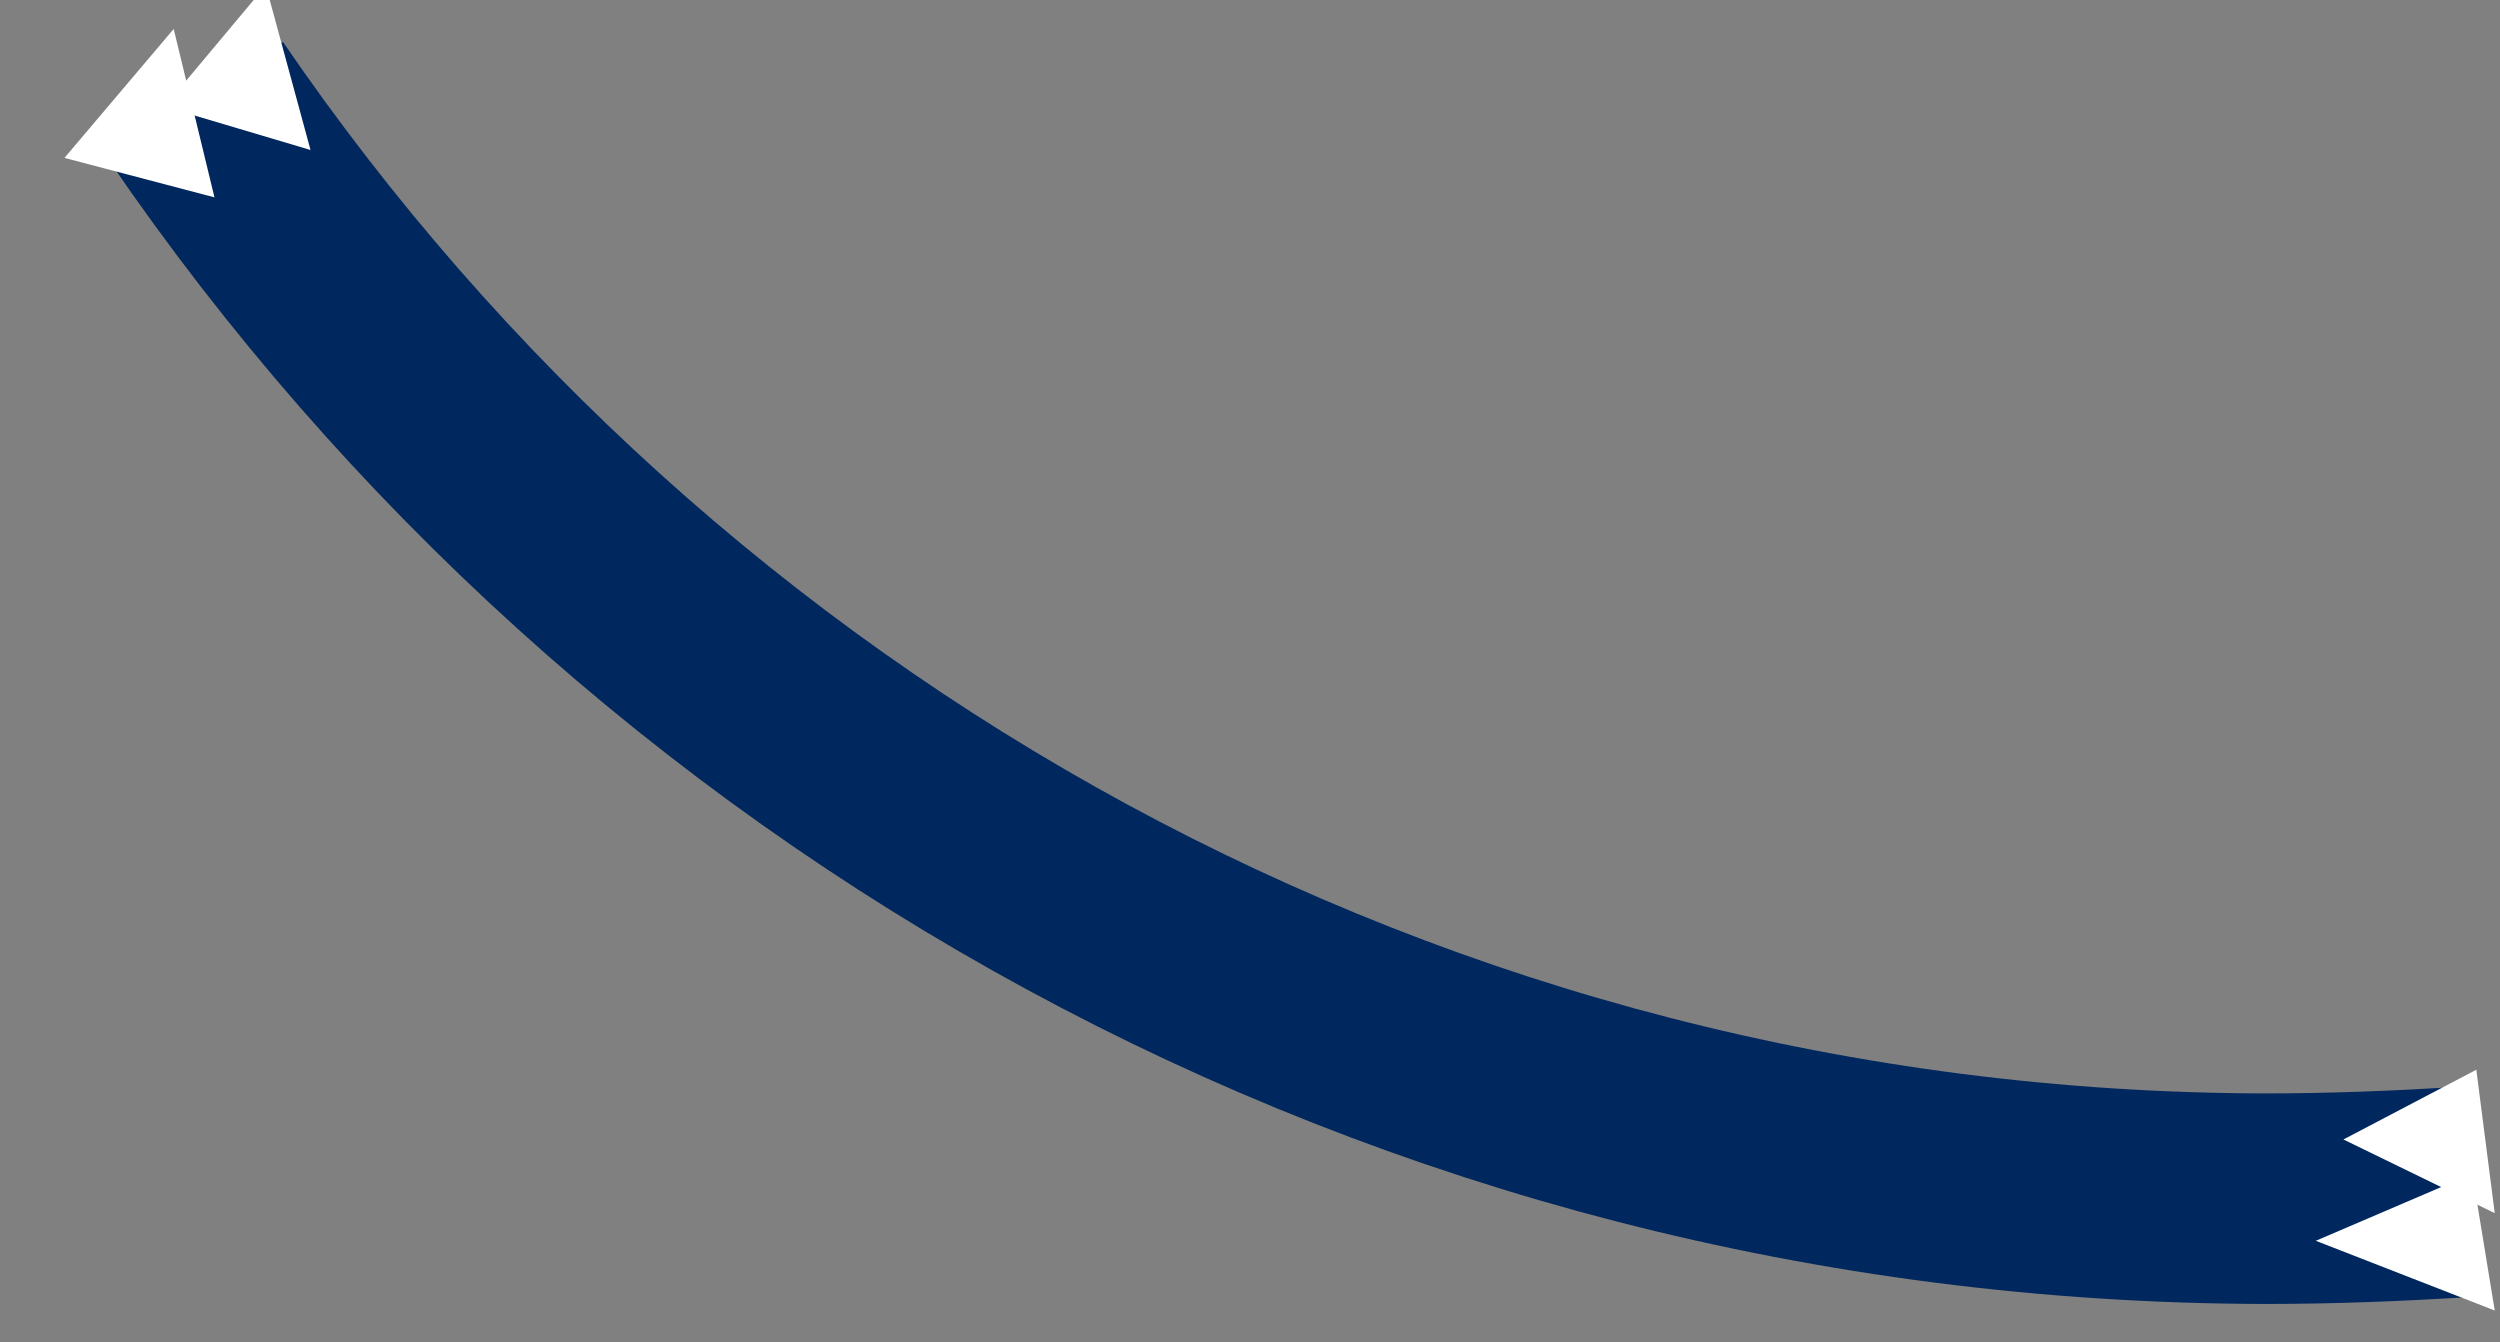 <?xml version="1.0" encoding="utf-8"?>
<!-- Generator: Adobe Illustrator 17.1.0, SVG Export Plug-In . SVG Version: 6.00 Build 0)  -->
<!DOCTYPE svg PUBLIC "-//W3C//DTD SVG 1.1//EN" "http://www.w3.org/Graphics/SVG/1.1/DTD/svg11.dtd">
<svg version="1.1" id="Calque_1" xmlns="http://www.w3.org/2000/svg" xmlns:xlink="http://www.w3.org/1999/xlink" x="0px" y="0px"
	 viewBox="0 0 190 102" enable-background="new 0 0 190 102" xml:space="preserve">
<rect x="0" y="0" width="190" height="102" fill="#808080" stroke="none"/>
<path fill="none" stroke="#00275E" stroke-width="16" stroke-miterlimit="10" d="M14.9,7.7c34.3,50.2,91.9,83.3,157.3,83.4
	c5,0,10-0.2,14.9-0.5"/>
<polygon fill="#FFFFFF" points="176,94.3 189.6,99.6 187.9,89.2 "/>
<polygon fill="#FFFFFF" points="178.1,86.6 189.6,92.2 188.2,81.3 "/>
<polygon fill="#FFFFFF" points="23.6,11.4 20.2,-1.1 12.5,8.1 "/>
<polygon fill="#FFFFFF" points="16.3,15 13.2,2.2 4.9,12 "/>
</svg>
